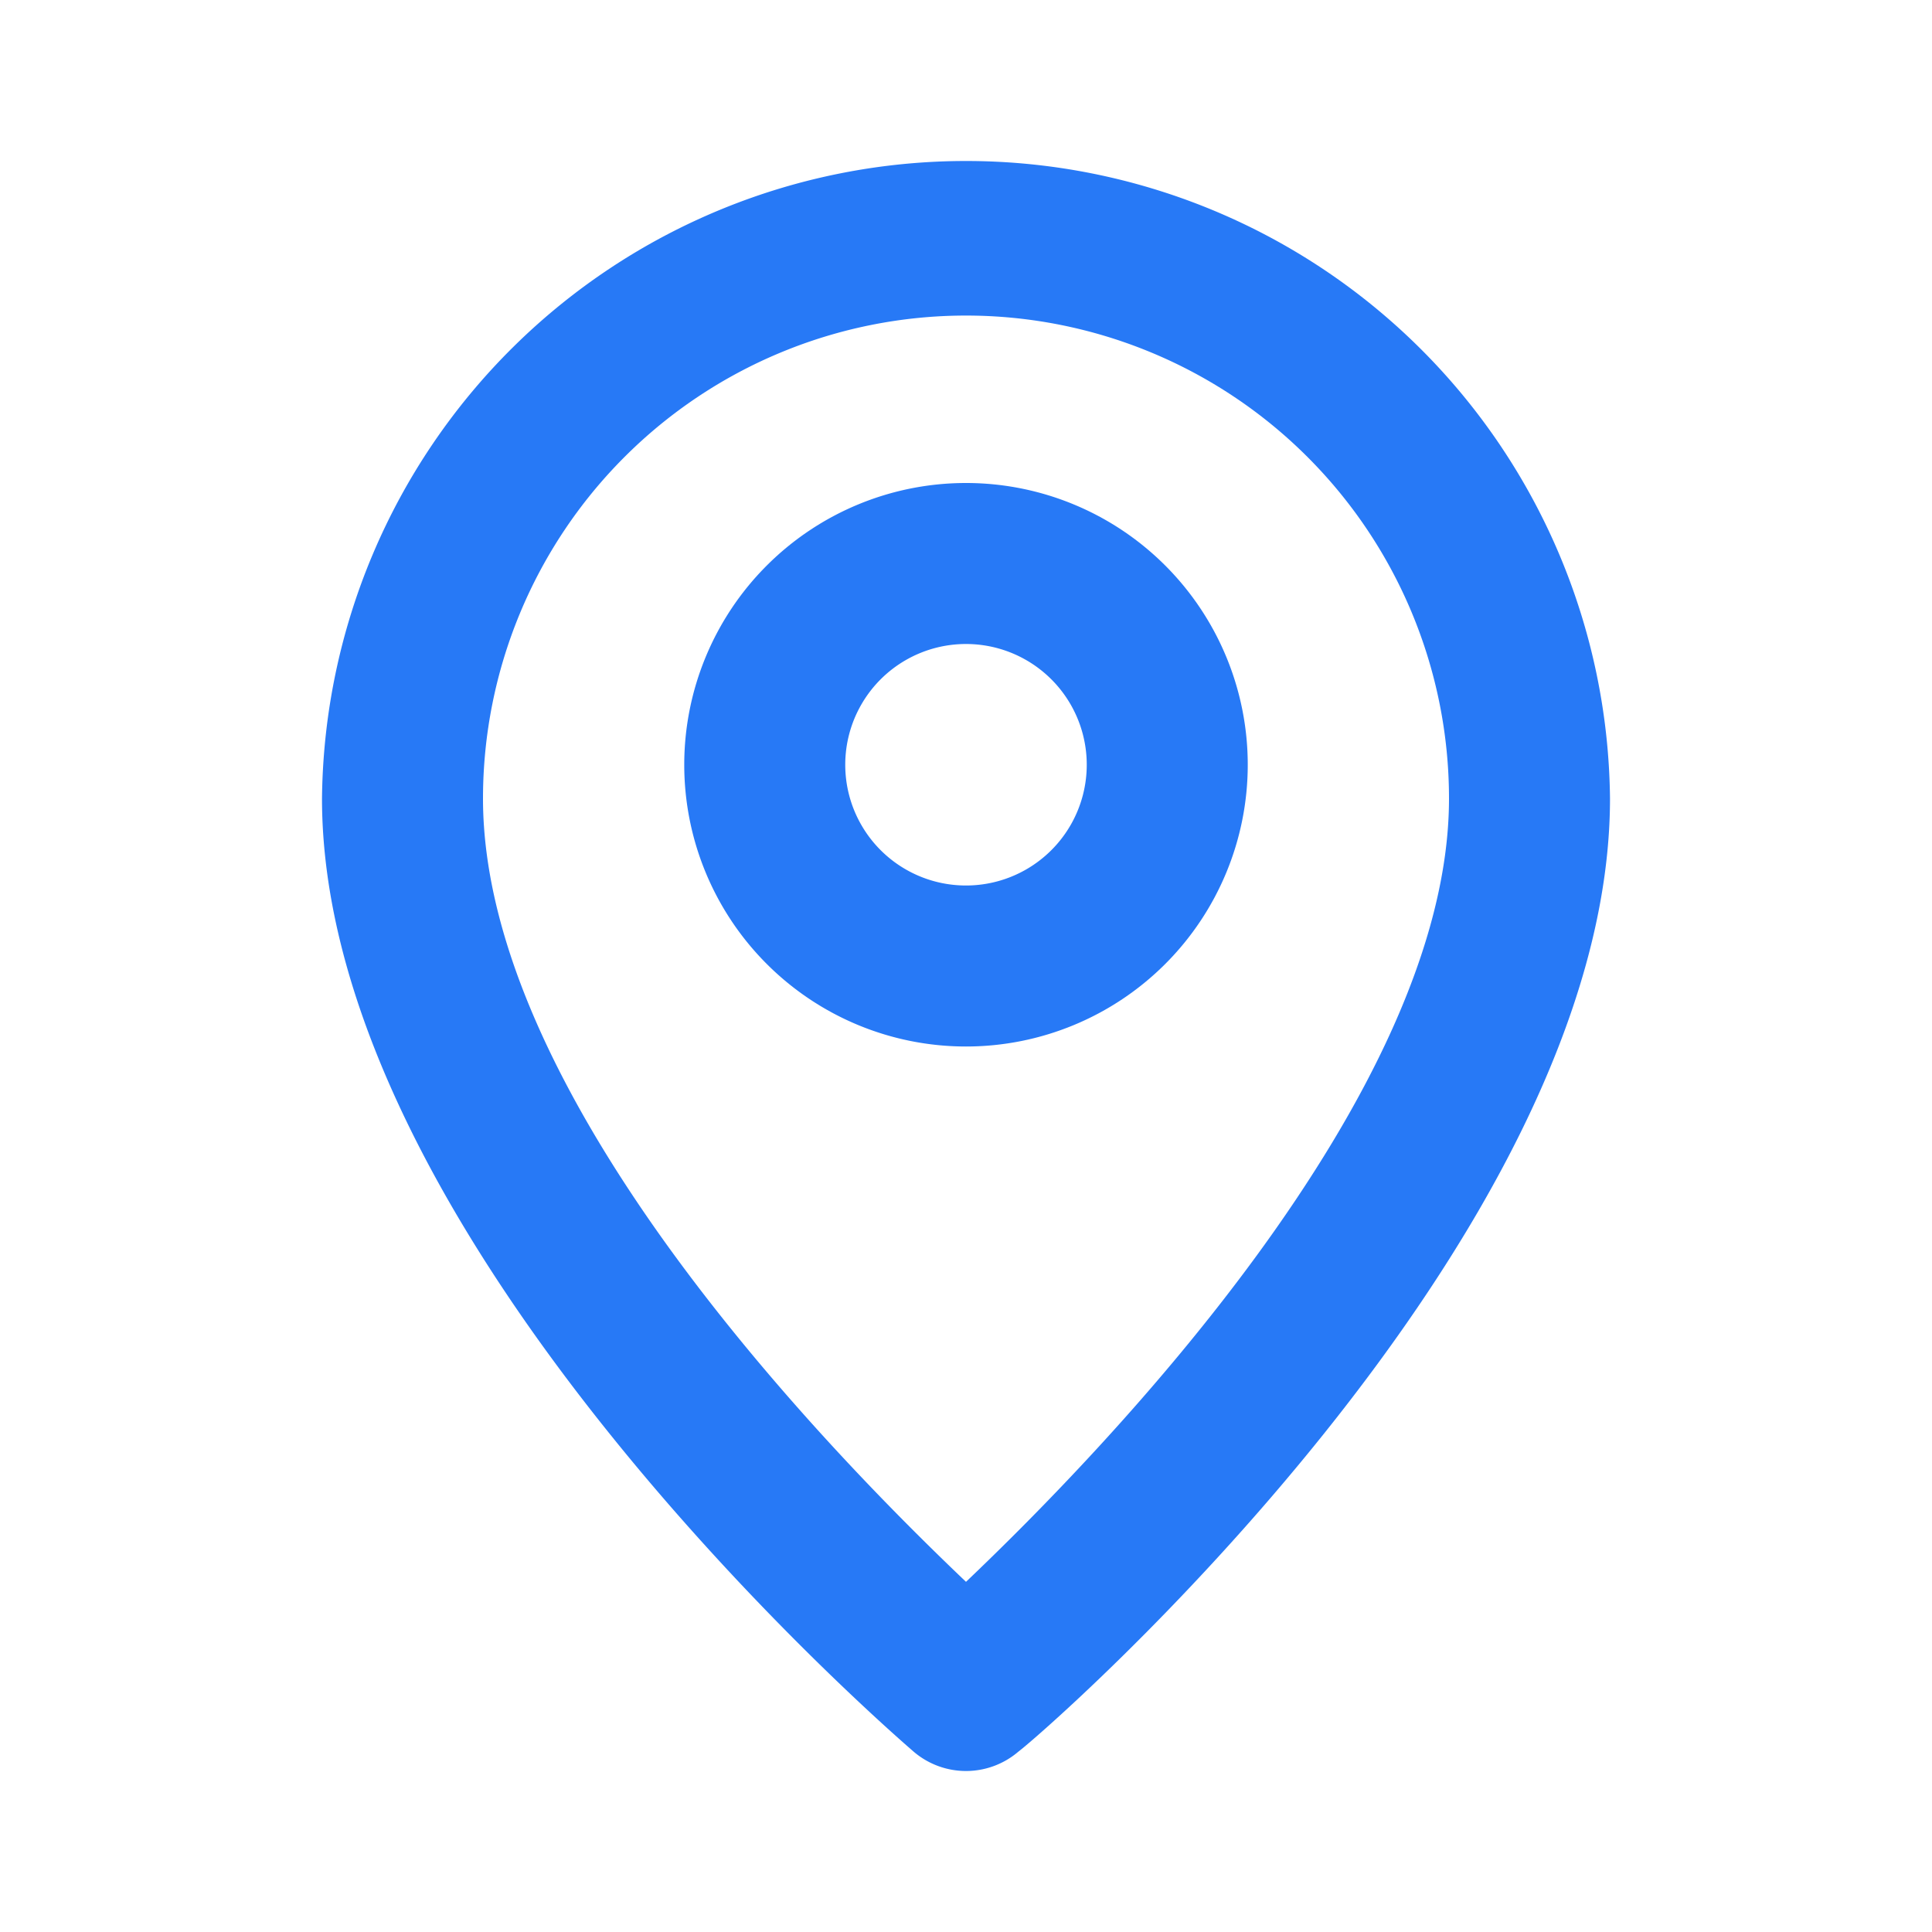 <svg width="24" height="24" fill="none" xmlns="http://www.w3.org/2000/svg"><path d="M12 2a8 8 0 00-8 7.92c0 5.48 7.05 11.58 7.35 11.84a1 1 0 001.3 0C13 21.5 20 15.4 20 9.92A8 8 0 0012 2zm0 17.65c-1.67-1.59-6-6-6-9.73a6 6 0 1112 0c0 3.7-4.33 8.14-6 9.73z" fill="#2779F6"/><path d="M12 6a3.5 3.5 0 100 7 3.5 3.5 0 000-7zm0 5a1.5 1.5 0 110-3 1.5 1.5 0 010 3z" fill="#2779F6"/></svg>